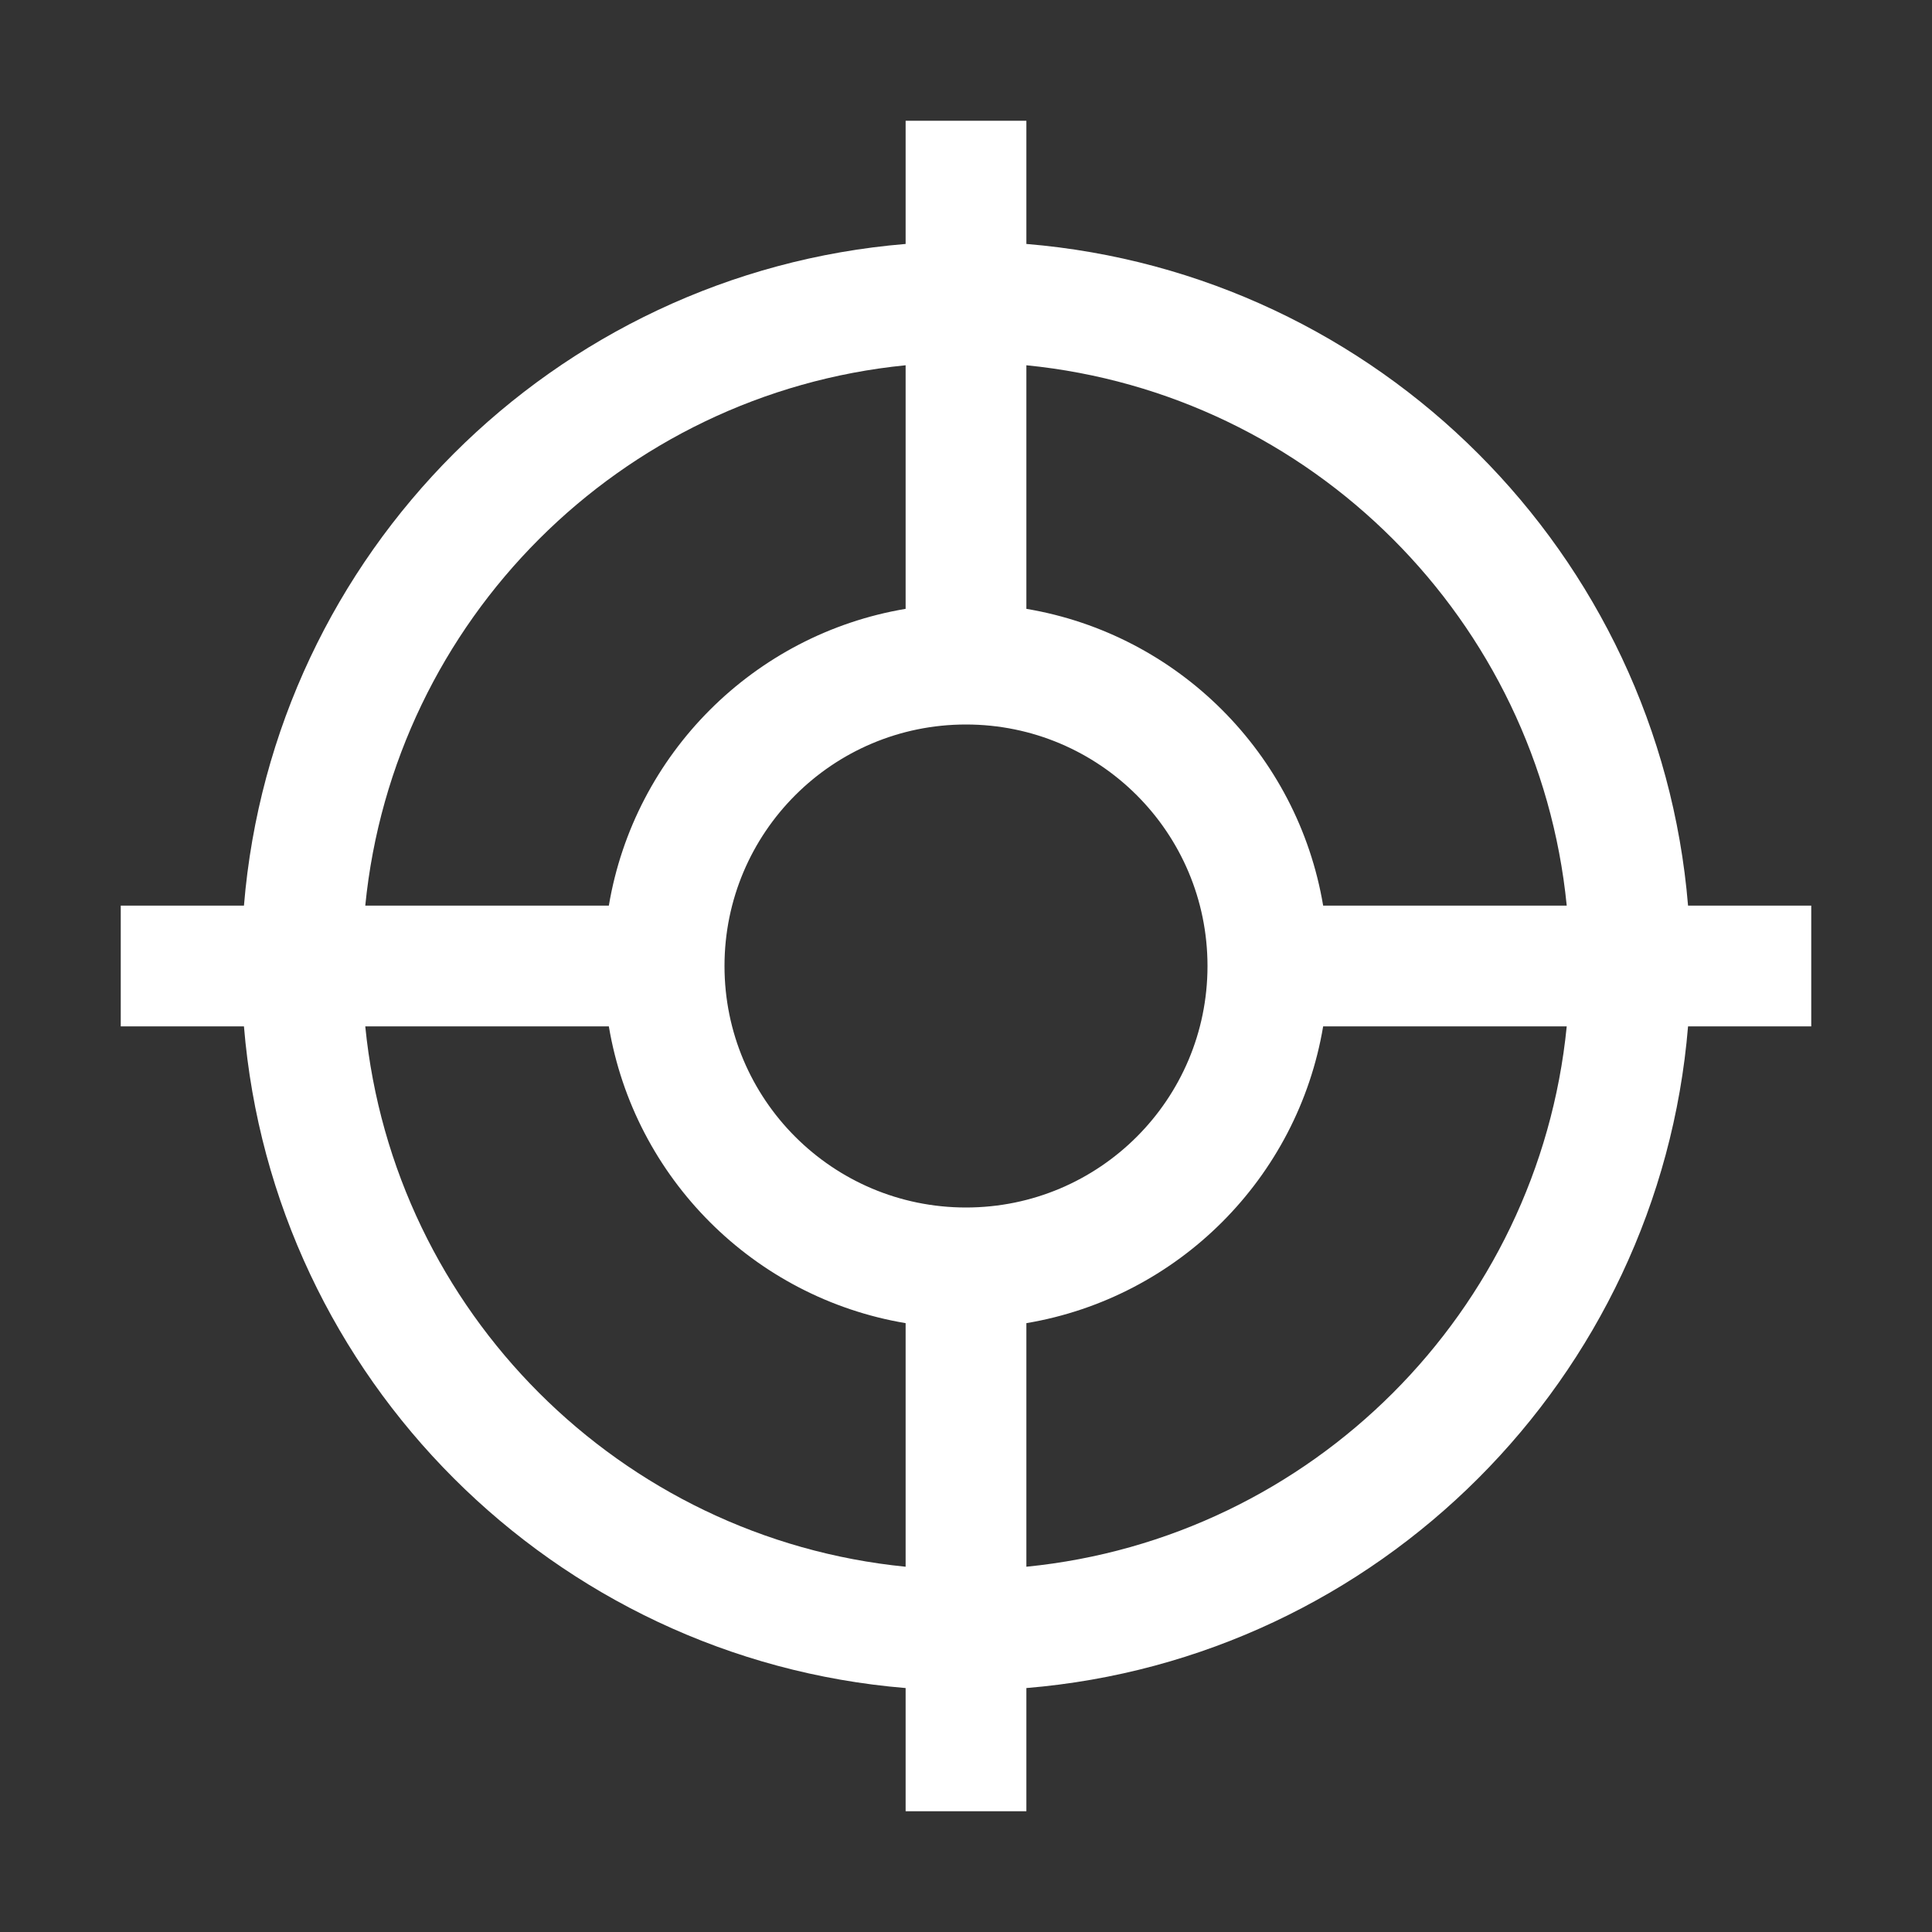 <?xml version="1.0" encoding="UTF-8"?>
<!DOCTYPE svg PUBLIC "-//W3C//DTD SVG 1.1//EN" "http://www.w3.org/Graphics/SVG/1.1/DTD/svg11.dtd">
<svg xmlns="http://www.w3.org/2000/svg" xml:space="preserve" width="1024px" height="1024px" shape-rendering="geometricPrecision" text-rendering="geometricPrecision" image-rendering="optimizeQuality" fill-rule="nonzero" clip-rule="evenodd" viewBox="0 0 10240 10240" xmlns:xlink="http://www.w3.org/1999/xlink">
	<rect x="0" y="0" width="10240" height="10240" fill="#333333" stroke="none"/>
	<title>reticle icon</title>
	<desc>reticle icon from the IconExperience.com O-Collection. Copyright by INCORS GmbH (www.incors.com).</desc>
	<path id="curve0" fill="#FFFFFF" d="M4800 640l640 0 0 653c1865,154 3353,1642 3507,3507l653 0 0 640 -653 0c-154,1865 -1642,3353 -3507,3507l0 653 -640 0 0 -653c-1865,-154 -3353,-1642 -3507,-3507l-653 0 0 -640 653 0c154,-1866 1642,-3353 3507,-3507l0 -653zm640 1296l0 1291c804,135 1438,769 1573,1573l1291 0c-150,-1512 -1352,-2714 -2864,-2864zm2864 3504l-1291 0c-135,804 -769,1438 -1573,1573l0 1291c1512,-150 2714,-1352 2864,-2864zm-3504 2864l0 -1291c-804,-135 -1438,-769 -1573,-1573l-1291 0c150,1512 1352,2714 2864,2864zm-2864 -3504l1291 0c135,-804 769,-1438 1573,-1573l0 -1291c-1512,150 -2714,1352 -2864,2864zm3184 -960c-707,0 -1280,573 -1280,1280 0,707 573,1280 1280,1280 707,0 1280,-573 1280,-1280 0,-707 -573,-1280 -1280,-1280z"/>
</svg>
